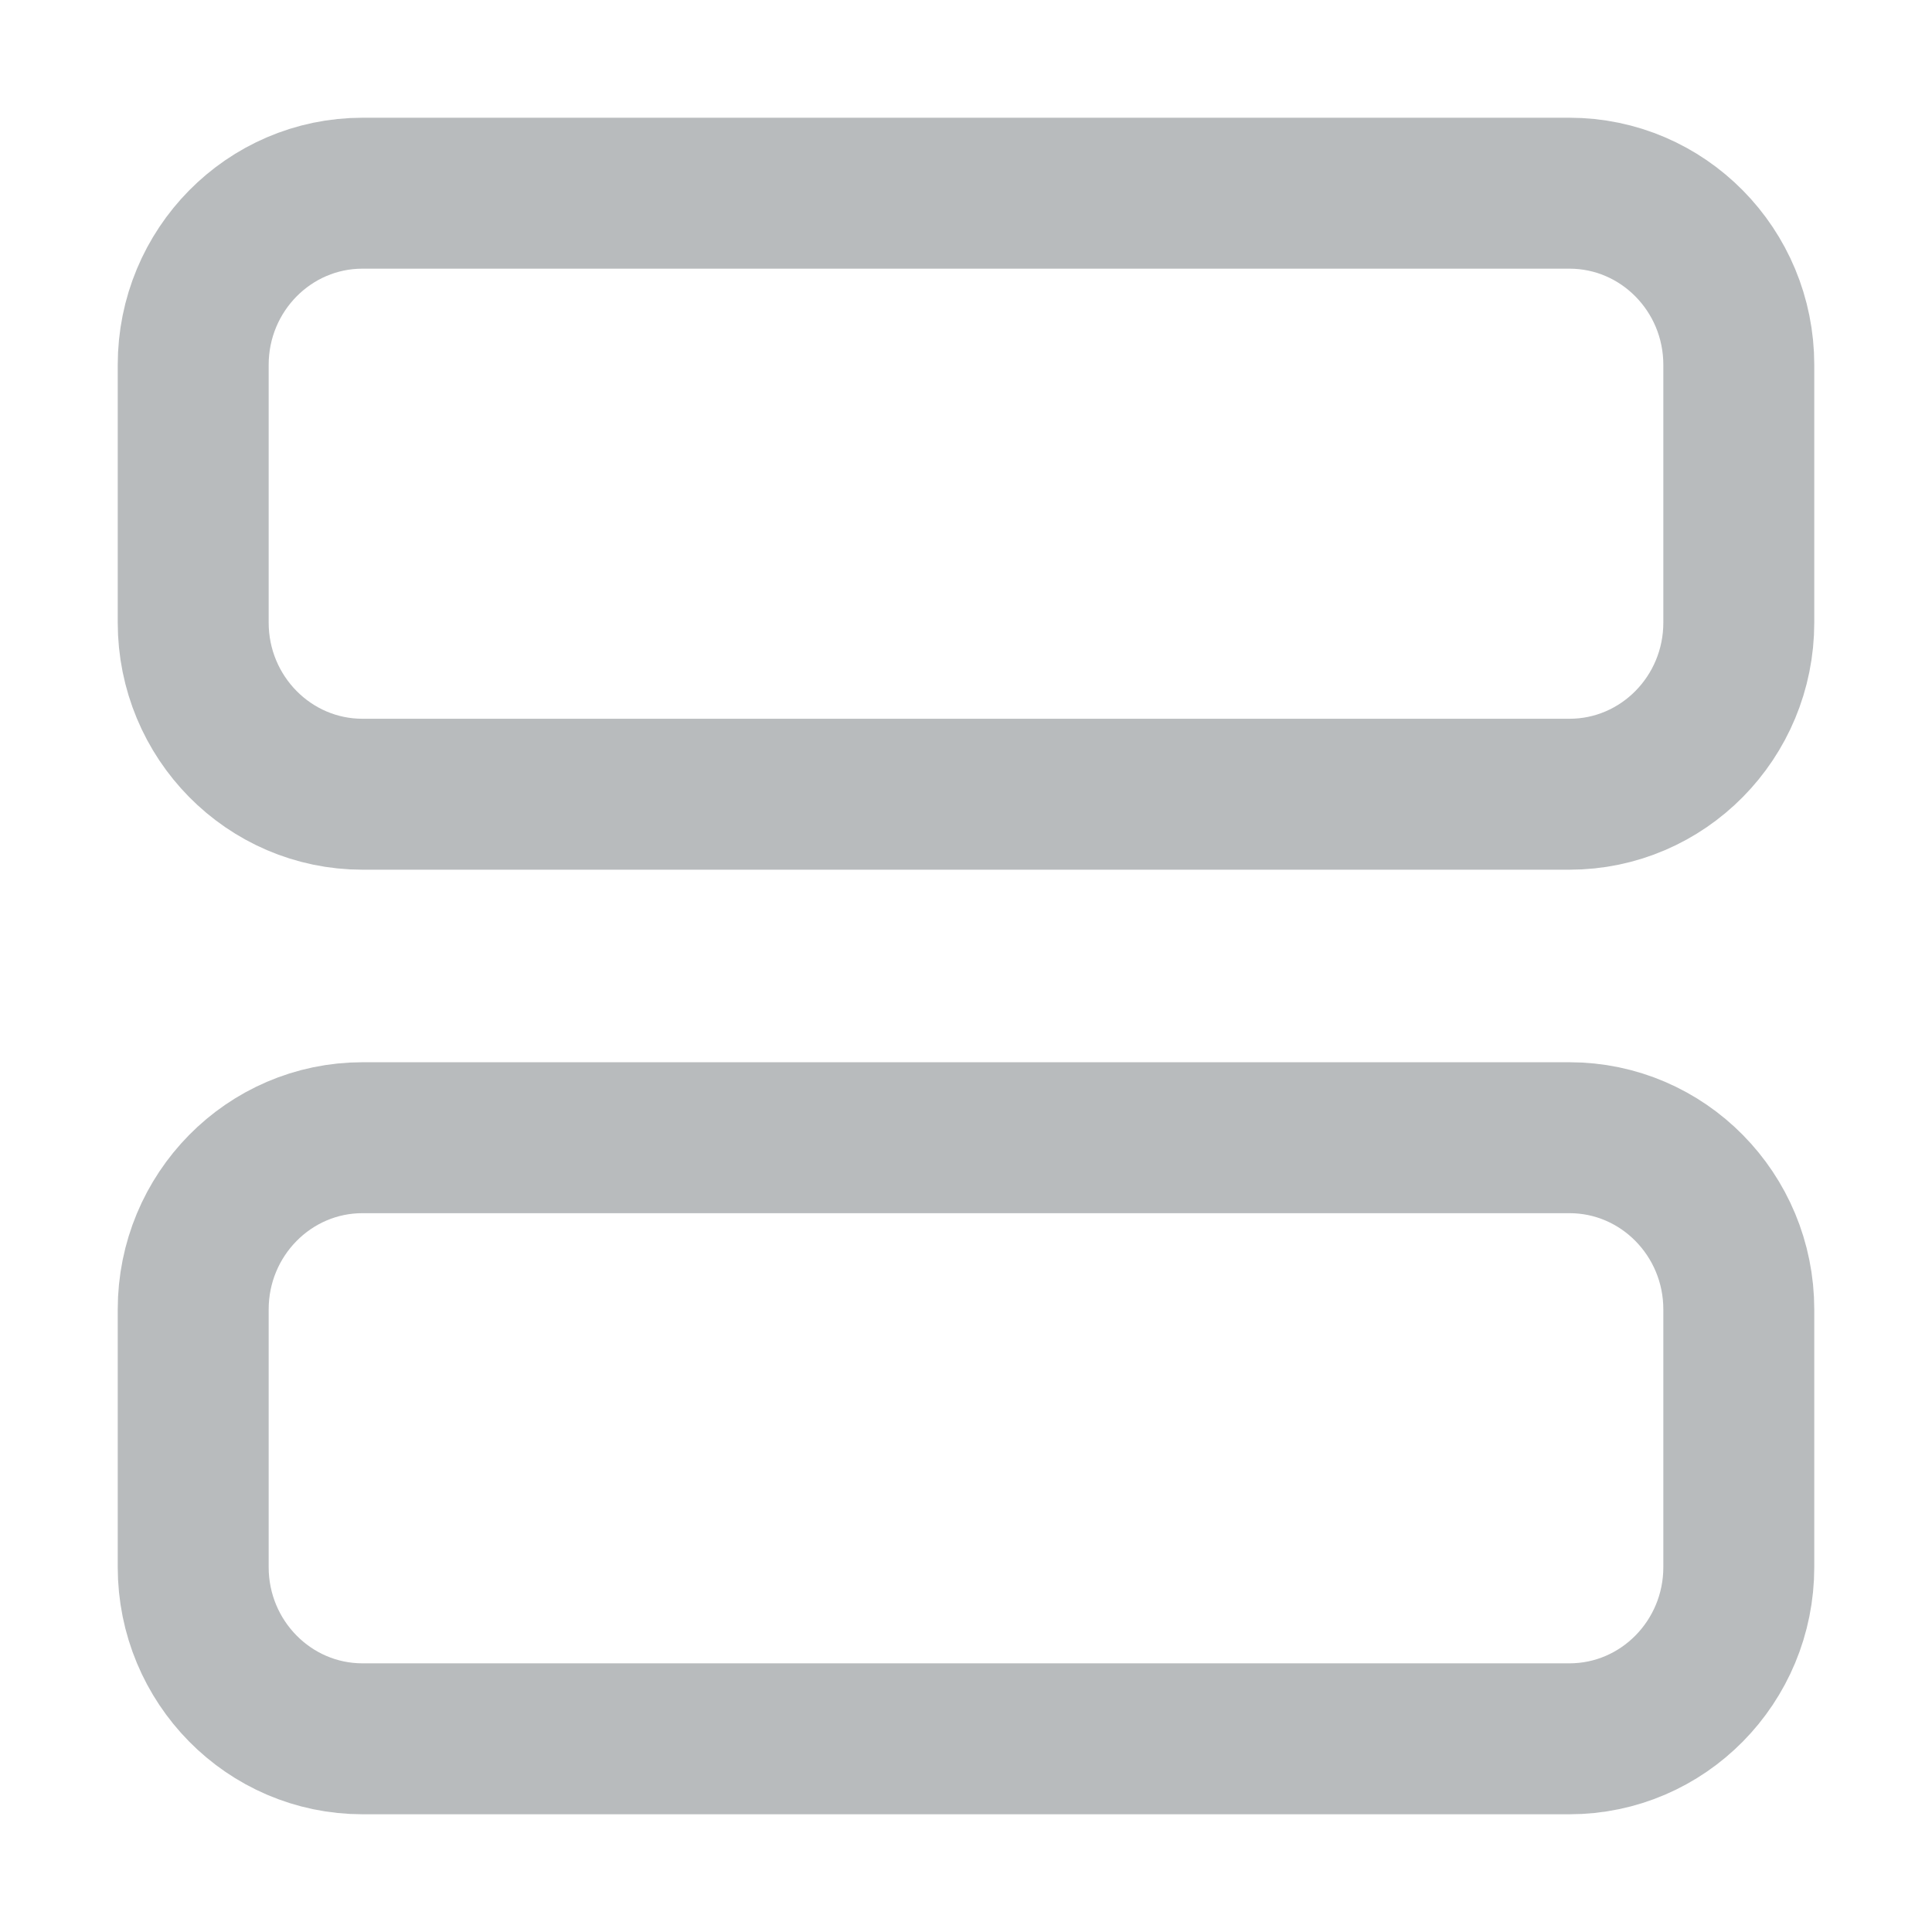 <svg width="32" height="32" viewBox="0 0 32 32" fill="none" xmlns="http://www.w3.org/2000/svg">
    <path d="M28.8 25.956C28.8 27.526 27.544 28.8 25.994 28.8L6.005 28.8C4.456 28.8 3.2 27.526 3.2 25.956L3.2 21.689C3.2 20.118 4.456 18.844 6.005 18.844L25.994 18.844C27.544 18.844 28.8 20.118 28.8 21.689V25.956Z" stroke="#B8BBBD" stroke-width="2.5" stroke-linecap="round" stroke-linejoin="round"/>
    <path d="M28.8 6.044C28.8 4.473 27.544 3.2 25.994 3.2L6.005 3.2C4.456 3.2 3.2 4.473 3.2 6.044L3.2 10.311C3.2 11.882 4.456 13.155 6.005 13.155H25.994C27.544 13.155 28.8 11.882 28.8 10.311V6.044Z" stroke="#B8BBBD" stroke-width="2.5" stroke-linecap="round" stroke-linejoin="round"/>
</svg>
